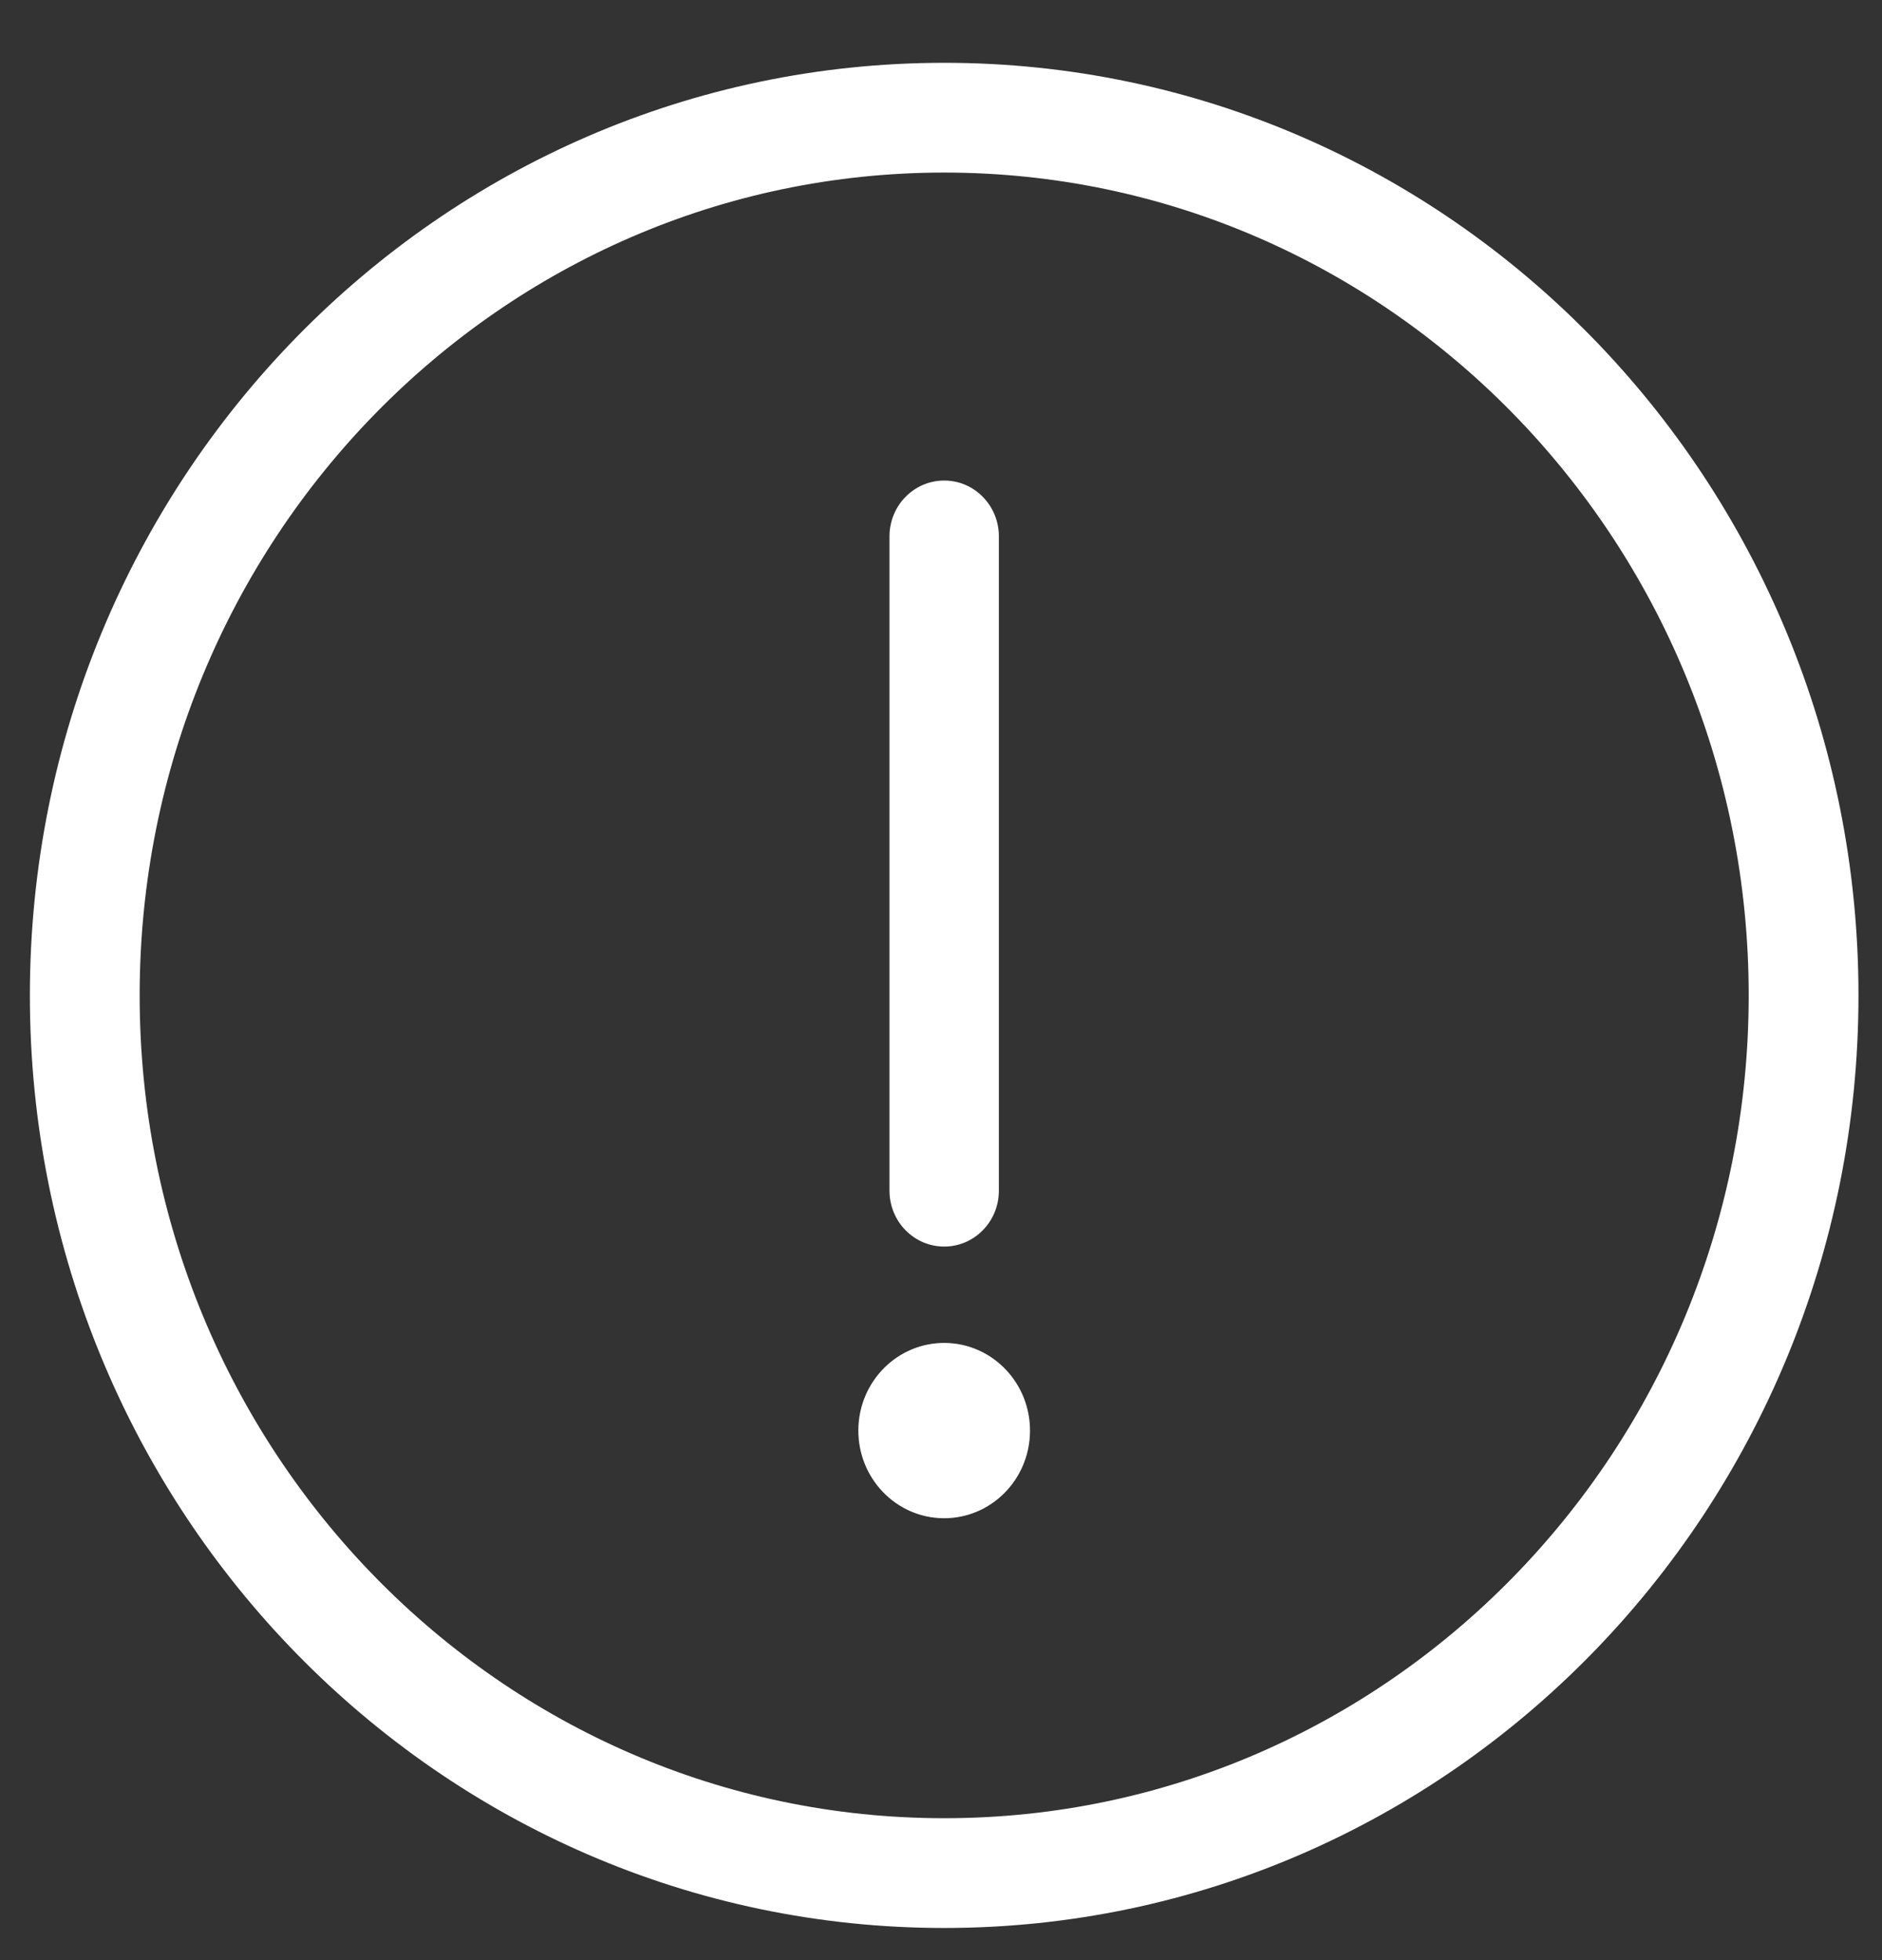 <?xml version="1.0" encoding="UTF-8"?>
<svg width="24px" height="25px" viewBox="0 0 24 25" version="1.1" xmlns="http://www.w3.org/2000/svg" xmlns:xlink="http://www.w3.org/1999/xlink">
    <rect x="0" y="0" width="24" height="25" fill="#333333" stroke="none"/>
    <!-- Generator: Sketch 48.2 (47327) - http://www.bohemiancoding.com/sketch -->
    <title>icone_alerta</title>
    <desc>Created with Sketch.</desc>
    <defs></defs>
    <g id="2.3.2-Entrar_ErroBloqueio" stroke="none" stroke-width="1" fill="none" fill-rule="evenodd" transform="translate(-443, -39)">
        <g id="Feedback/banner_feedback/erro_m" transform="translate(308, 10)">
            <g id="texto_icone" transform="translate(136, 24)">
                <g id="icone_alerta" transform="translate(0, 6)">
                    <path d="M22,11.696 C22,17.878 17.093,22.89 11.041,22.89 C4.988,22.89 0.081,17.878 0.081,11.696 C0.081,5.513 4.988,0.501 11.041,0.501 C17.093,0.501 22,5.513 22,11.696 Z" id="Stroke-7" stroke="#FFFFFF" stroke-width="1.4" stroke-linecap="round" stroke-linejoin="round"></path>
                    <path d="M11.041,14.899 C11.426,14.899 11.738,14.58 11.738,14.186 L11.738,5.841 C11.738,5.448 11.426,5.129 11.041,5.129 C10.655,5.129 10.343,5.448 10.343,5.841 L10.343,14.186 C10.343,14.58 10.655,14.899 11.041,14.899" id="Fill-9" fill="#FFFFFF"></path>
                    <path d="M11.053,16.128 C10.449,16.121 9.953,16.616 9.946,17.233 C9.939,17.85 10.423,18.357 11.028,18.364 C11.632,18.371 12.128,17.877 12.135,17.26 C12.142,16.642 11.658,16.136 11.053,16.128" id="Fill-11" fill="#FFFFFF"></path>
                </g>
            </g>
        </g>
    </g>
</svg>